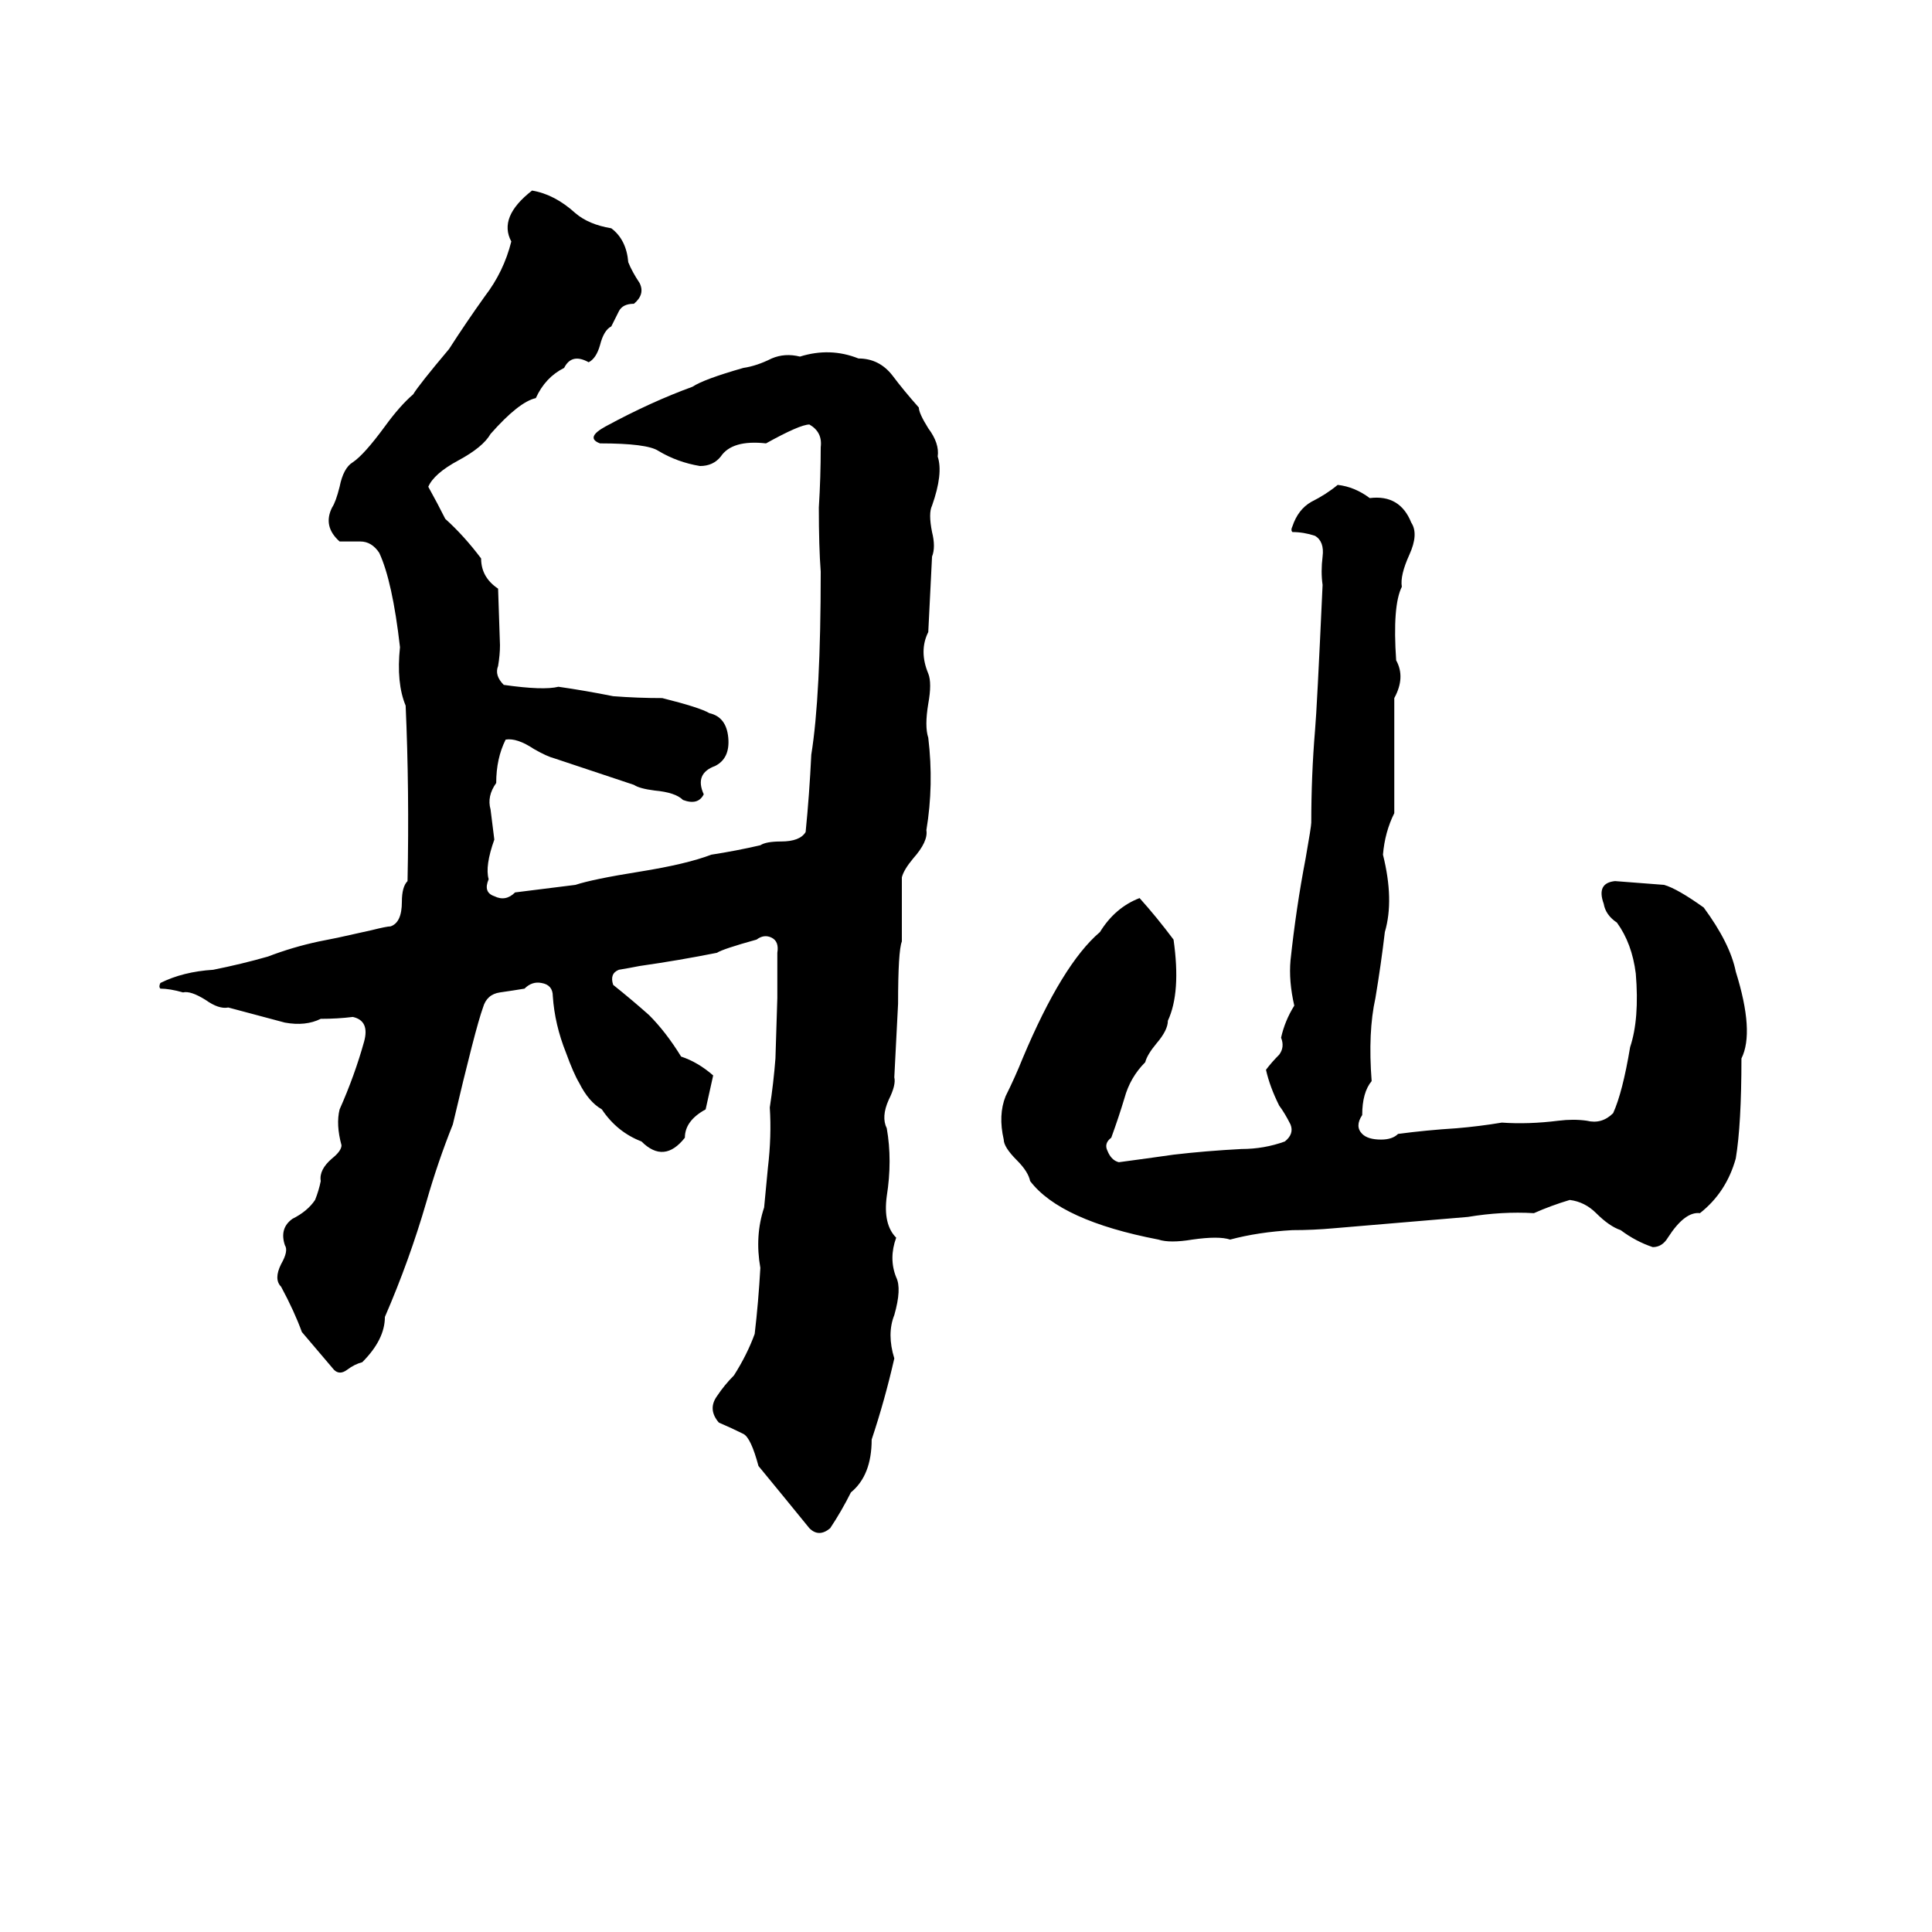 <svg xmlns="http://www.w3.org/2000/svg" viewBox="0 -800 1024 1024">
	<path fill="#000000" d="M282 -699Q294 -697 305 -687Q312 -681 324 -679Q332 -673 333 -661Q335 -656 339 -650Q342 -644 336 -639Q330 -639 328 -635Q326 -631 324 -627Q320 -625 318 -617Q316 -610 312 -608Q303 -613 299 -605Q289 -600 284 -589Q275 -587 260 -570Q256 -563 243 -556Q230 -549 227 -542Q232 -533 236 -525Q246 -516 255 -504Q255 -494 264 -488L265 -458Q265 -453 264 -447Q262 -442 267 -437Q288 -434 296 -436Q310 -434 325 -431Q338 -430 351 -430Q371 -425 376 -422Q385 -420 386 -409Q387 -398 379 -394Q368 -390 373 -379Q370 -373 362 -376Q358 -380 347 -381Q339 -382 336 -384Q315 -391 294 -398Q290 -399 283 -403Q274 -409 268 -408Q263 -398 263 -385Q258 -378 260 -371Q261 -363 262 -355Q257 -341 259 -334Q256 -327 262 -325Q268 -322 273 -327Q289 -329 305 -331Q314 -334 339 -338Q364 -342 377 -347Q390 -349 403 -352Q406 -354 414 -354Q424 -354 427 -359Q429 -379 430 -400Q435 -431 435 -497Q434 -510 434 -531Q435 -547 435 -563Q436 -571 429 -575Q424 -575 406 -565Q388 -567 382 -558Q378 -553 371 -553Q359 -555 349 -561Q343 -565 318 -565Q310 -568 321 -574Q345 -587 367 -595Q373 -599 394 -605Q401 -606 409 -610Q416 -613 424 -611Q440 -616 455 -610Q466 -610 473 -601Q479 -593 487 -584Q487 -581 492 -573Q498 -565 497 -558Q500 -549 494 -532Q492 -528 494 -518Q496 -510 494 -505Q493 -485 492 -465Q487 -455 492 -443Q494 -438 492 -427Q490 -415 492 -409Q495 -384 491 -360Q492 -354 484 -345Q479 -339 478 -335Q478 -318 478 -301Q476 -296 476 -268Q475 -248 474 -229Q475 -225 471 -217Q467 -208 470 -202Q473 -185 470 -166Q468 -151 475 -144Q471 -133 475 -123Q478 -117 474 -103Q470 -93 474 -80Q469 -58 462 -37Q462 -18 451 -9Q446 1 440 10Q434 15 429 10Q416 -6 402 -23Q398 -38 394 -40Q388 -43 381 -46Q375 -53 380 -60Q384 -66 389 -71Q396 -82 400 -93Q402 -110 403 -128Q400 -145 405 -160Q406 -170 407 -181Q409 -198 408 -213Q410 -226 411 -239L412 -271Q412 -283 412 -295Q413 -301 409 -303Q405 -305 401 -302Q383 -297 380 -295Q360 -291 339 -288Q334 -287 328 -286Q323 -284 325 -278Q335 -270 344 -262Q353 -253 361 -240Q370 -237 378 -230L374 -212Q363 -206 363 -197Q352 -183 340 -195Q327 -200 319 -212Q312 -216 307 -226Q304 -231 300 -242Q294 -257 293 -272Q293 -278 287 -279Q282 -280 278 -276Q272 -275 265 -274Q258 -273 256 -266Q252 -255 240 -204Q232 -184 226 -163Q217 -132 204 -102Q204 -90 192 -78Q188 -77 184 -74Q180 -71 177 -74L160 -94Q156 -105 149 -118Q145 -122 149 -130Q153 -137 151 -140Q148 -149 155 -154Q163 -158 167 -164Q169 -169 170 -174Q169 -180 176 -186Q181 -190 181 -193Q178 -204 180 -212Q188 -230 193 -248Q196 -259 187 -261Q179 -260 170 -260Q162 -256 151 -258Q136 -262 121 -266Q116 -265 109 -270Q101 -275 97 -274Q90 -276 85 -276Q84 -277 85 -279Q97 -285 113 -286Q128 -289 142 -293Q155 -298 169 -301Q174 -302 179 -303L197 -307Q205 -309 207 -309Q213 -311 213 -322Q213 -330 216 -333Q217 -381 215 -426Q210 -438 212 -457Q208 -492 201 -507Q197 -513 191 -513Q185 -513 180 -513Q171 -521 176 -531Q178 -534 180 -542Q182 -552 187 -555Q193 -559 204 -574Q212 -585 219 -591Q222 -596 238 -615Q247 -629 257 -643Q267 -656 271 -672Q264 -685 282 -699ZM709 -543Q718 -542 726 -536Q742 -538 748 -523Q752 -517 747 -506Q742 -495 743 -489Q738 -479 740 -450Q745 -441 739 -430Q739 -399 739 -369Q734 -359 733 -347Q739 -323 734 -306Q732 -289 729 -271Q725 -253 727 -227Q722 -221 722 -209Q718 -203 722 -199Q725 -196 732 -196Q738 -196 741 -199Q756 -201 772 -202Q784 -203 796 -205Q810 -204 826 -206Q834 -207 841 -206Q849 -204 855 -210Q860 -221 864 -245Q869 -260 867 -284Q865 -300 857 -311Q851 -315 850 -321Q846 -332 856 -333Q869 -332 882 -331Q889 -329 903 -319Q917 -300 920 -285Q930 -253 923 -239Q923 -204 920 -186Q915 -168 901 -157Q893 -158 884 -144Q881 -139 876 -139Q867 -142 859 -148Q853 -150 846 -157Q840 -163 832 -164Q822 -161 813 -157Q796 -158 778 -155Q730 -151 707 -149Q696 -148 685 -148Q667 -147 652 -143Q646 -145 632 -143Q620 -141 614 -143Q562 -153 546 -174Q545 -179 539 -185Q532 -192 532 -196Q529 -209 533 -219Q538 -229 542 -239Q563 -289 583 -306Q591 -319 604 -324Q613 -314 622 -302Q626 -274 619 -259Q619 -254 613 -247Q608 -241 607 -237Q599 -229 596 -218Q593 -208 589 -197Q585 -194 587 -190Q589 -185 593 -184Q608 -186 622 -188Q639 -190 658 -191Q670 -191 681 -195Q686 -199 684 -204Q681 -210 678 -214Q673 -224 671 -233Q674 -237 678 -241Q681 -245 679 -250Q681 -259 686 -267Q683 -280 684 -291Q687 -319 692 -345Q695 -362 695 -364Q695 -389 697 -413Q698 -424 701 -490Q700 -497 701 -505Q702 -513 697 -516Q691 -518 685 -518Q684 -519 685 -521Q688 -530 695 -534Q703 -538 709 -543Z"/>
</svg>